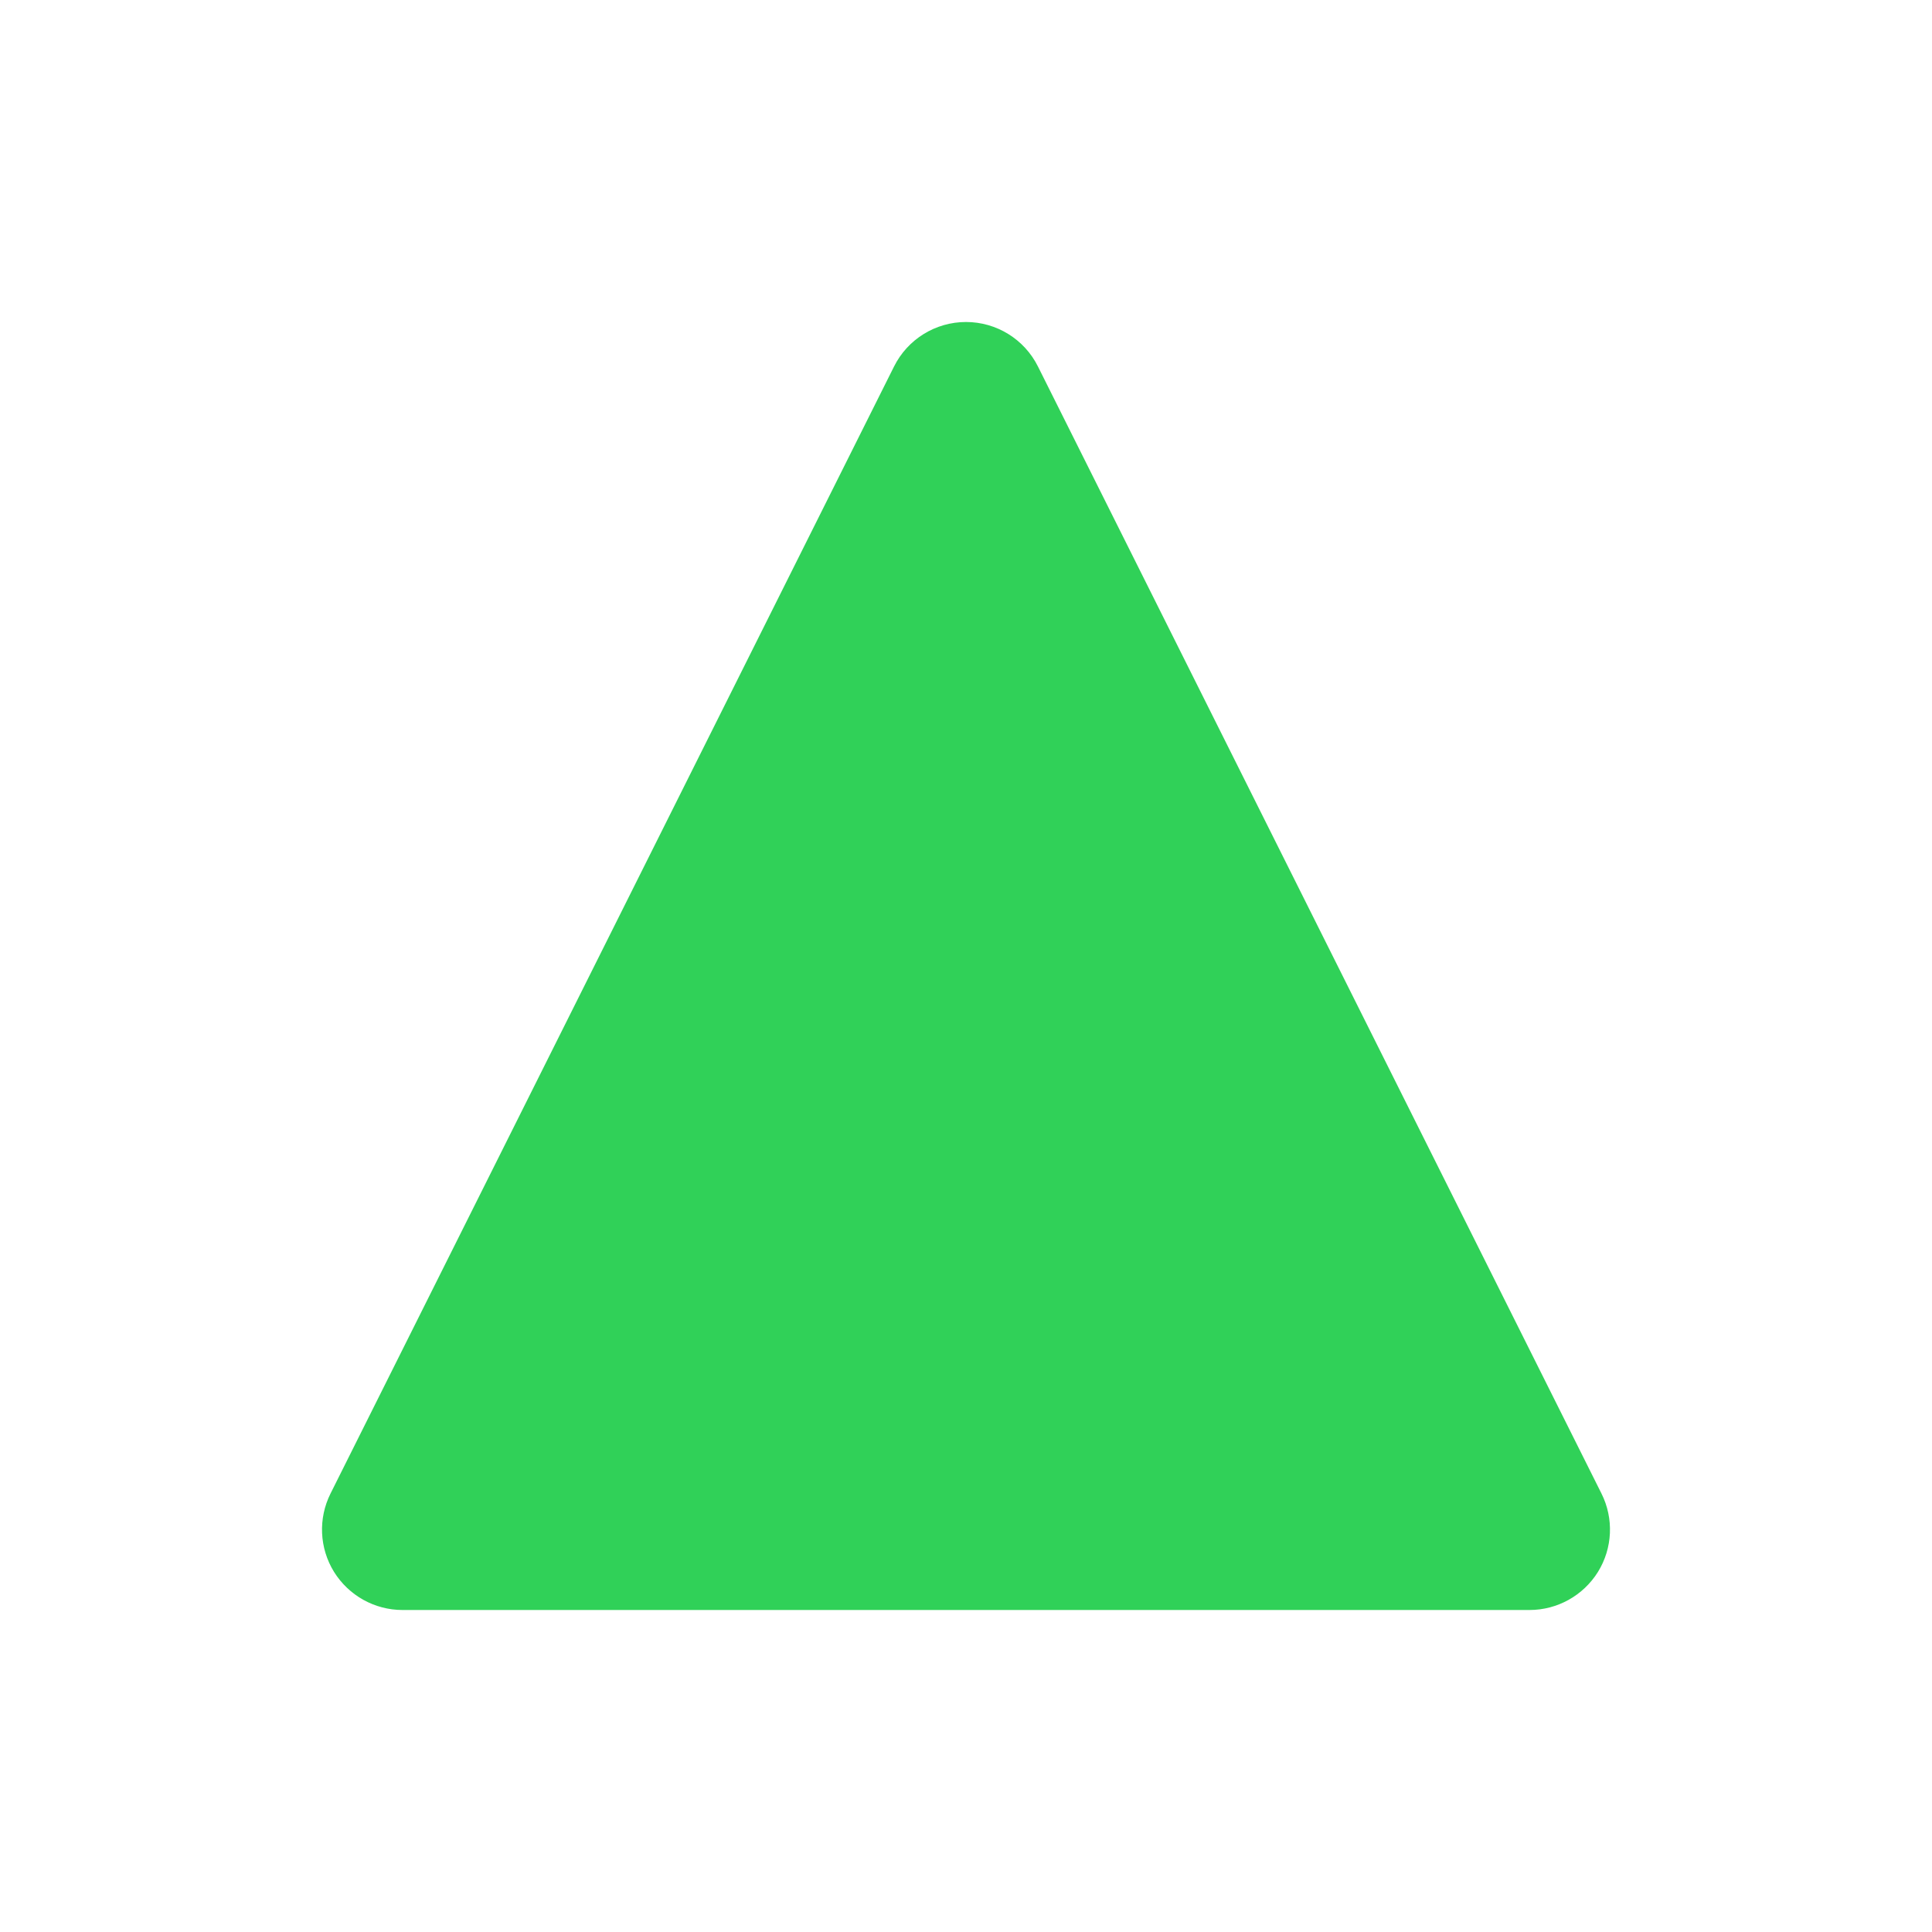 <svg width="24" height="24" viewBox="0 0 24 24" fill="none" xmlns="http://www.w3.org/2000/svg">
<path d="M4.106 18.553C3.951 18.863 3.967 19.231 4.149 19.526C4.332 19.82 4.653 20 5 20H19C19.347 20 19.668 19.82 19.851 19.526C20.033 19.231 20.049 18.863 19.894 18.553L12.894 4.553C12.725 4.214 12.379 4 12 4C11.621 4 11.275 4.214 11.106 4.553L4.106 18.553Z" fill="#30D158"/>
</svg>
